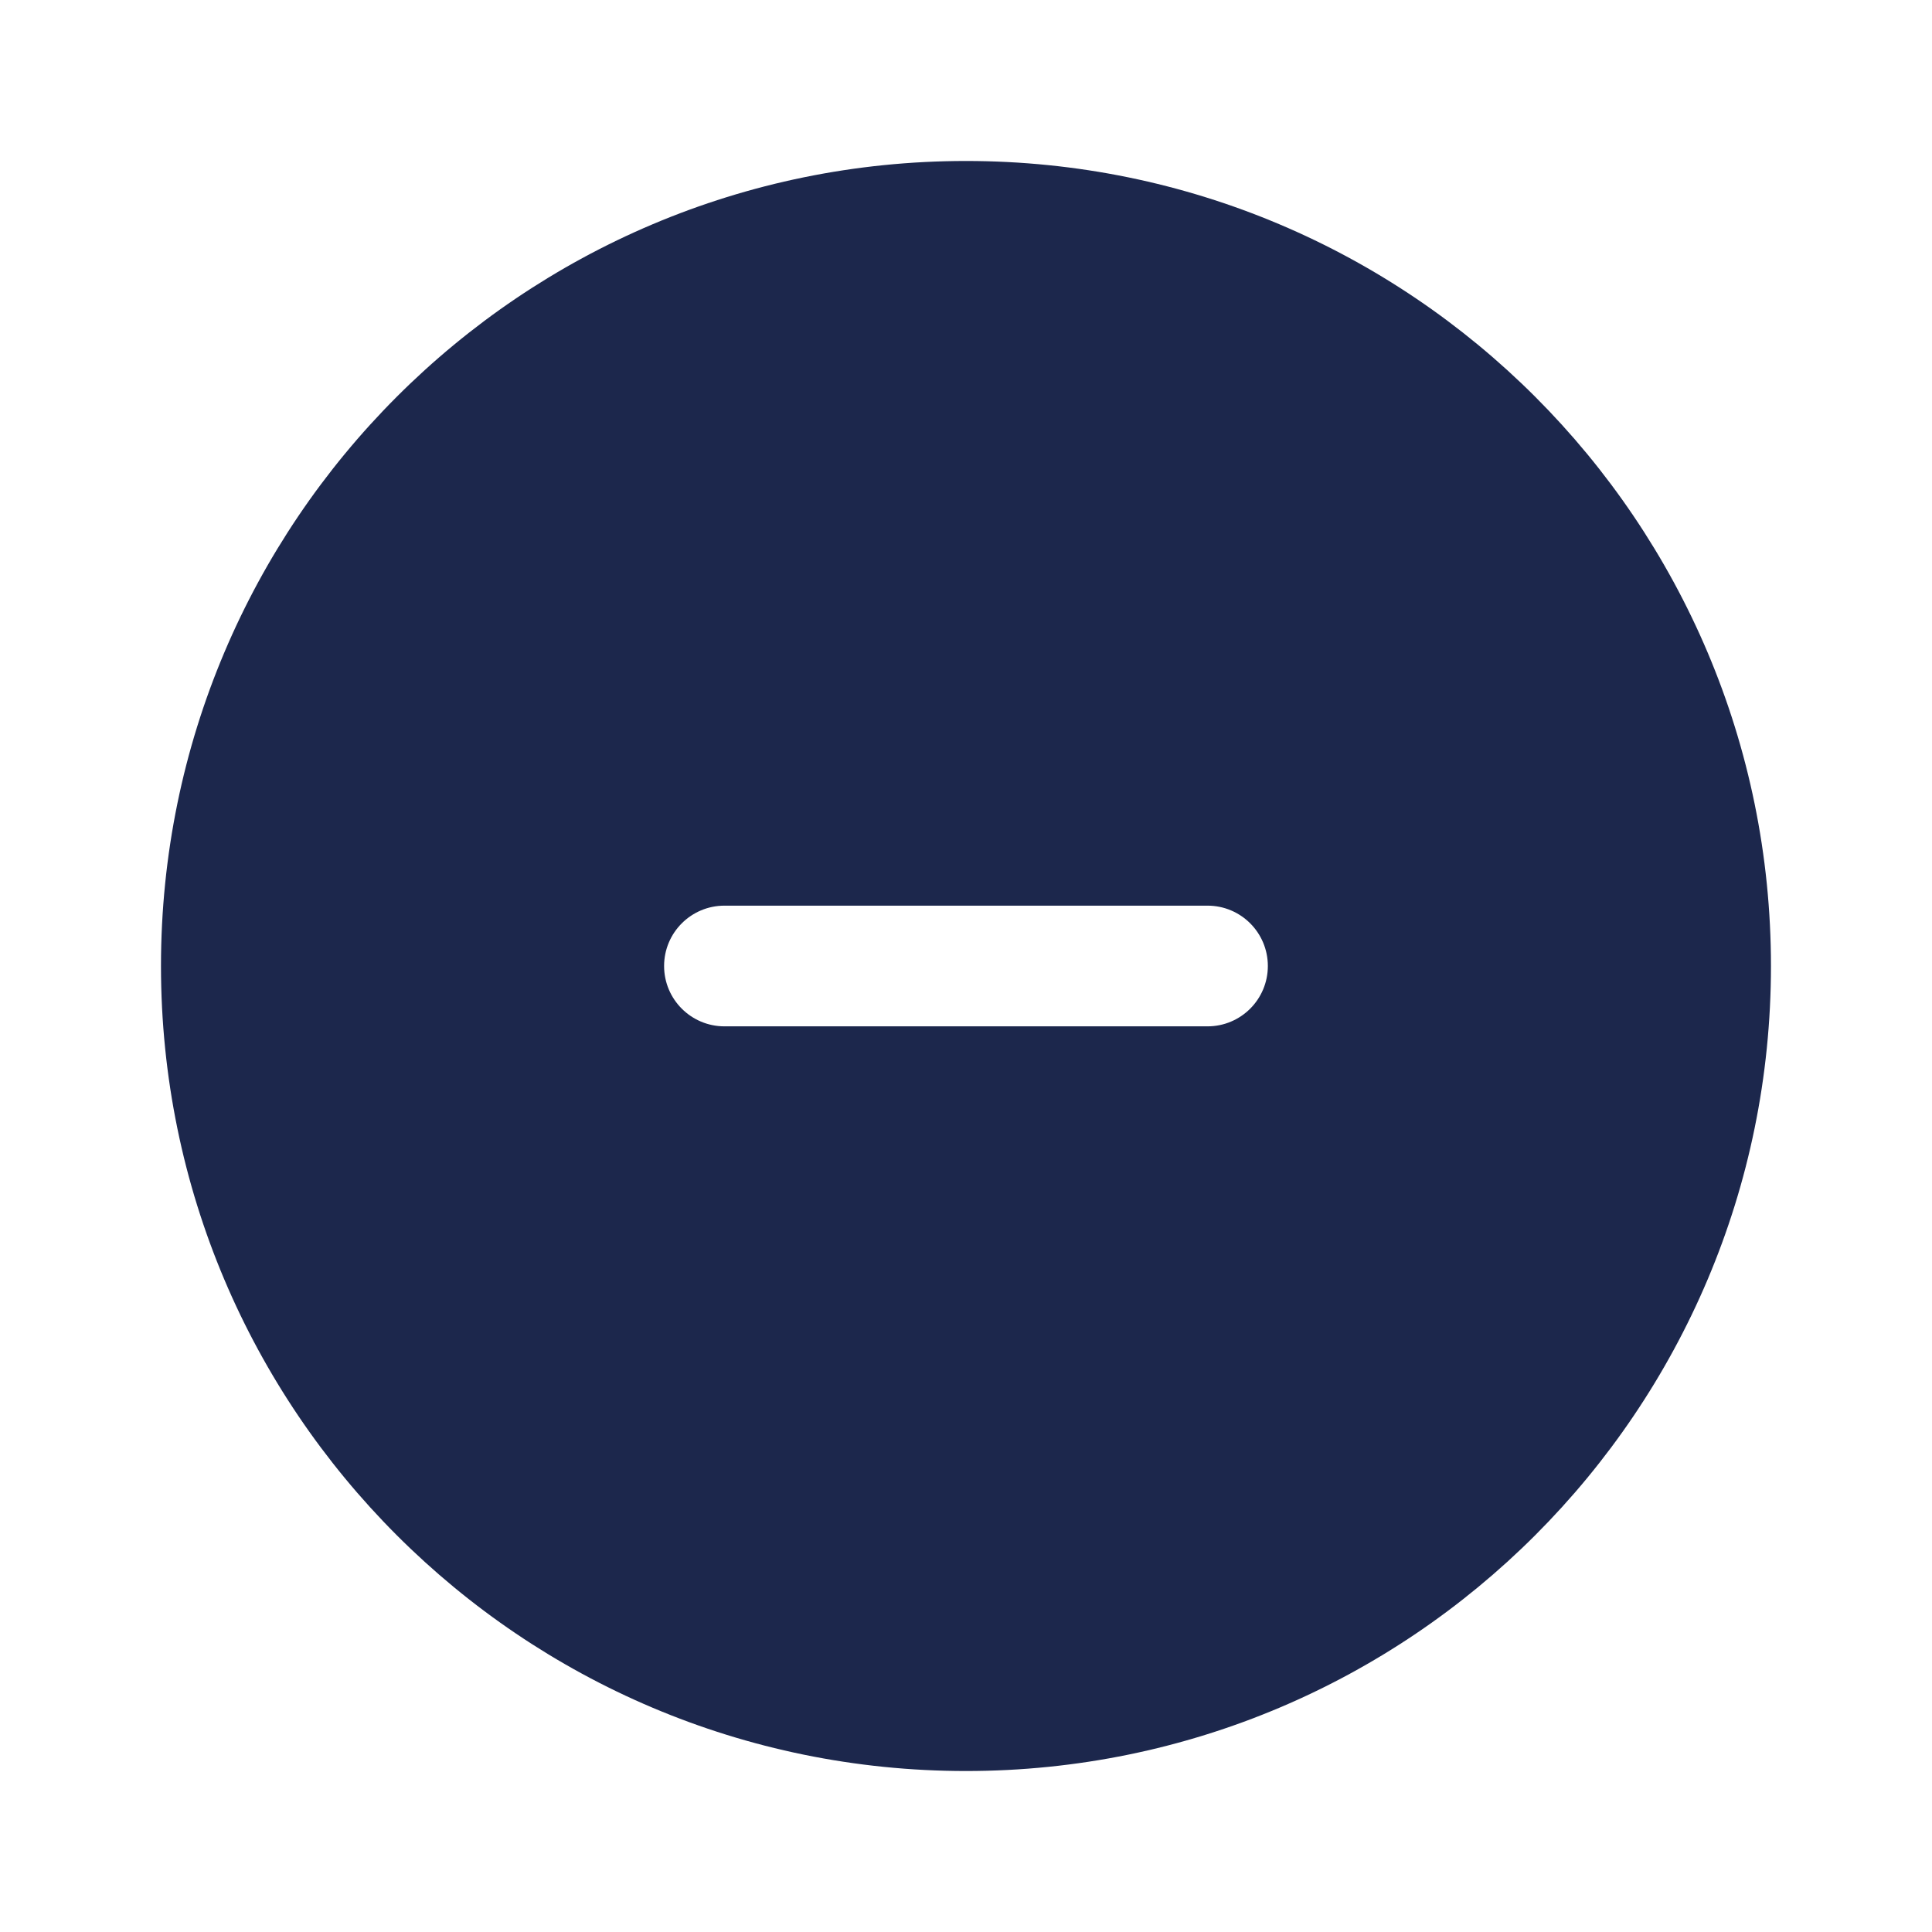 <svg width="34" height="34" viewBox="0 0 34 34" fill="none" xmlns="http://www.w3.org/2000/svg">
<path fill-rule="evenodd" clip-rule="evenodd" d="M31.166 17C31.166 24.824 24.824 31.167 17 31.167C9.176 31.167 2.833 24.824 2.833 17C2.833 9.176 9.176 2.833 17 2.833C24.824 2.833 31.166 9.176 31.166 17ZM22.312 17C22.312 17.587 21.837 18.062 21.25 18.062H12.75C12.163 18.062 11.687 17.587 11.687 17C11.687 16.413 12.163 15.938 12.75 15.938H21.25C21.837 15.938 22.312 16.413 22.312 17Z" fill="#1C274C"/>
</svg>
